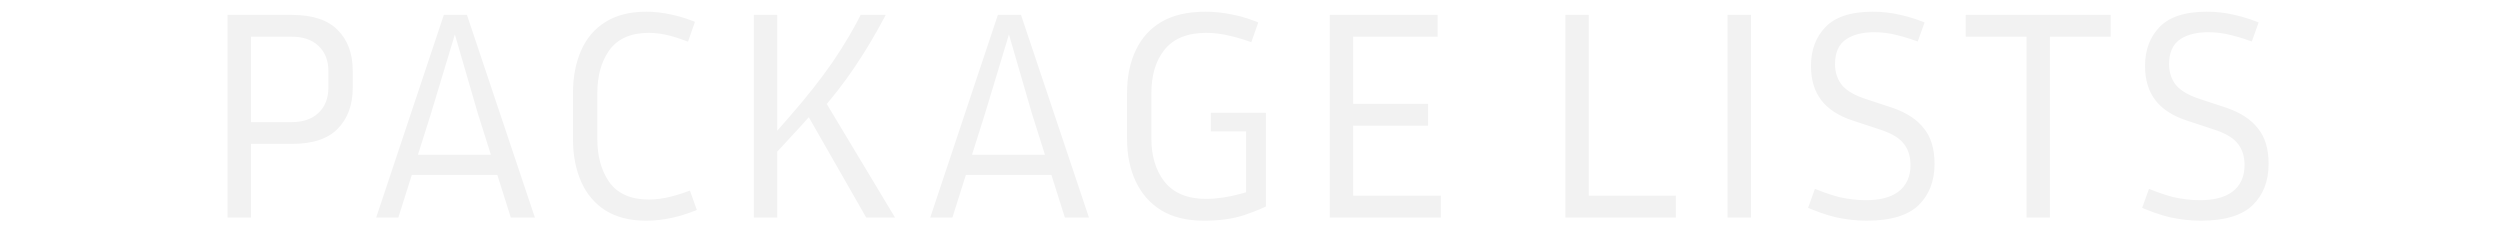 <svg width="500" height="46" viewBox="0 0 412 46" fill="none" xmlns="http://www.w3.org/2000/svg">
<mask id="path-1-outside-1_13_3" maskUnits="userSpaceOnUse" x="-2" y="-1" width="415" height="49" fill="black">
<rect fill="white" x="-2" y="-1" width="415" height="49"/>
<path d="M0.016 45V1.48H14.352C18.917 1.48 22.331 2.632 24.592 4.936C26.896 7.24 28.048 10.312 28.048 14.152V17.544C28.048 21.384 26.896 24.477 24.592 26.824C22.331 29.128 18.917 30.28 14.352 30.28H7.696V45H0.016ZM14.352 8.84H7.696V22.92H14.352C16.229 22.92 17.659 22.451 18.64 21.512C19.664 20.573 20.176 19.251 20.176 17.544V14.152C20.176 12.488 19.664 11.187 18.64 10.248C17.659 9.309 16.229 8.84 14.352 8.84ZM57.059 45L54.371 36.488H39.459L36.771 45H29.155L43.683 1.48H50.467L65.059 45H57.059ZM43.619 23.176L41.635 29.448H52.131L50.147 23.176L46.947 12.168L43.619 23.176ZM76.966 27.784C76.966 30.899 77.649 33.459 79.014 35.464C80.38 37.427 82.62 38.408 85.734 38.408C87.014 38.408 88.337 38.237 89.703 37.896C91.111 37.555 92.838 36.979 94.886 36.168L97.254 42.824C94.951 43.848 92.817 44.573 90.855 45C88.934 45.427 87.079 45.64 85.287 45.64C81.703 45.64 78.695 44.872 76.263 43.336C73.873 41.8 72.081 39.688 70.886 37C69.692 34.312 69.094 31.24 69.094 27.784V18.632C69.094 15.176 69.692 12.104 70.886 9.416C72.081 6.728 73.873 4.637 76.263 3.144C78.695 1.608 81.703 0.84 85.287 0.84C87.036 0.84 88.849 1.053 90.727 1.48C92.604 1.864 94.652 2.547 96.871 3.528L94.502 10.312C92.54 9.501 90.897 8.925 89.575 8.584C88.252 8.243 86.972 8.072 85.734 8.072C82.62 8.072 80.38 9.053 79.014 11.016C77.649 12.979 76.966 15.517 76.966 18.632V27.784ZM128.37 45L117.49 25.992C116.765 26.803 116.018 27.613 115.25 28.424C114.525 29.235 113.757 30.067 112.946 30.92V45H105.266V1.48H112.946V22.152C116.189 18.44 118.962 14.92 121.266 11.592C123.57 8.221 125.554 4.851 127.218 1.48H135.602C133.767 5.149 131.805 8.627 129.714 11.912C127.666 15.155 125.49 18.163 123.186 20.936L137.65 45H128.37ZM167.872 45L165.184 36.488H150.272L147.584 45H139.968L154.496 1.48H161.28L175.872 45H167.872ZM154.432 23.176L152.448 29.448H162.944L160.96 23.176L157.76 12.168L154.432 23.176ZM210.691 42.184C209.624 42.824 207.854 43.571 205.379 44.424C202.947 45.235 200.088 45.64 196.803 45.64C193.091 45.64 189.976 44.872 187.459 43.336C184.984 41.8 183.107 39.688 181.827 37C180.547 34.312 179.907 31.24 179.907 27.784V18.632C179.907 15.091 180.547 11.997 181.827 9.352C183.107 6.664 185.006 4.573 187.523 3.08C190.083 1.587 193.283 0.84 197.123 0.84C199 0.84 200.942 1.053 202.947 1.48C204.952 1.864 207.15 2.589 209.539 3.656L207.171 10.376C205.08 9.565 203.267 8.989 201.731 8.648C200.238 8.264 198.744 8.072 197.251 8.072C193.923 8.072 191.512 9.032 190.019 10.952C188.526 12.829 187.779 15.389 187.779 18.632V27.784C187.779 30.856 188.526 33.373 190.019 35.336C191.555 37.299 193.944 38.28 197.187 38.28C198.168 38.28 199.235 38.195 200.387 38.024C201.539 37.853 202.648 37.619 203.715 37.32V27.784H196.675V21.064H210.691V42.184ZM245.67 37.64V45H220.454V1.48H245.03V8.84H228.134V19.272H243.11V26.632H228.134V37.64H245.67ZM292.667 37.64V45H267.579V1.48H275.259V37.64H292.667ZM307.696 45H300.016V1.48H307.696V45ZM329.176 38.536C334.125 38.536 336.6 36.701 336.6 33.032C336.6 31.539 336.216 30.365 335.448 29.512C334.722 28.659 333.357 27.912 331.352 27.272L326.104 25.544C319.832 23.496 316.696 19.379 316.696 13.192C316.696 9.608 317.805 6.664 320.024 4.36C322.285 2.013 325.805 0.84 330.583 0.84C332.589 0.84 334.573 1.075 336.536 1.544C338.498 1.971 340.589 2.675 342.808 3.656L340.44 10.248C338.392 9.437 336.642 8.861 335.192 8.52C333.784 8.136 332.333 7.944 330.84 7.944C328.877 7.944 327.32 8.307 326.168 9.032C325.058 9.715 324.504 10.973 324.504 12.808C324.504 14.173 324.888 15.304 325.656 16.2C326.466 17.053 327.789 17.779 329.624 18.376L334.872 20.104C338.029 21.171 340.397 22.728 341.976 24.776C343.597 26.781 344.408 29.448 344.408 32.776C344.408 36.616 343.192 39.731 340.76 42.12C338.328 44.467 334.509 45.64 329.304 45.64C327.256 45.64 325.122 45.405 322.904 44.936C320.728 44.424 318.338 43.571 315.736 42.376L318.104 35.784C320.493 36.808 322.52 37.533 324.184 37.96C325.89 38.344 327.554 38.536 329.176 38.536ZM347.645 8.84V1.48H379.645V8.84H367.485V45H359.805V8.84H347.645ZM395.988 38.536C400.937 38.536 403.412 36.701 403.412 33.032C403.412 31.539 403.028 30.365 402.26 29.512C401.535 28.659 400.169 27.912 398.164 27.272L392.916 25.544C386.644 23.496 383.508 19.379 383.508 13.192C383.508 9.608 384.617 6.664 386.836 4.36C389.097 2.013 392.617 0.84 397.396 0.84C399.401 0.84 401.385 1.075 403.348 1.544C405.311 1.971 407.401 2.675 409.62 3.656L407.252 10.248C405.204 9.437 403.455 8.861 402.004 8.52C400.596 8.136 399.145 7.944 397.652 7.944C395.689 7.944 394.132 8.307 392.98 9.032C391.871 9.715 391.316 10.973 391.316 12.808C391.316 14.173 391.7 15.304 392.468 16.2C393.279 17.053 394.601 17.779 396.436 18.376L401.684 20.104C404.841 21.171 407.209 22.728 408.788 24.776C410.409 26.781 411.22 29.448 411.22 32.776C411.22 36.616 410.004 39.731 407.572 42.12C405.14 44.467 401.321 45.64 396.116 45.64C394.068 45.64 391.935 45.405 389.716 44.936C387.54 44.424 385.151 43.571 382.548 42.376L384.916 35.784C387.305 36.808 389.332 37.533 390.996 37.96C392.703 38.344 394.367 38.536 395.988 38.536Z"/>
</mask>
<g filter="url(#filter0_iii_13_3)">
<path d="M0.016 45V1.48H14.352C18.917 1.48 22.331 2.632 24.592 4.936C26.896 7.24 28.048 10.312 28.048 14.152V17.544C28.048 21.384 26.896 24.477 24.592 26.824C22.331 29.128 18.917 30.28 14.352 30.28H7.696V45H0.016ZM14.352 8.84H7.696V22.92H14.352C16.229 22.92 17.659 22.451 18.64 21.512C19.664 20.573 20.176 19.251 20.176 17.544V14.152C20.176 12.488 19.664 11.187 18.64 10.248C17.659 9.309 16.229 8.84 14.352 8.84ZM57.059 45L54.371 36.488H39.459L36.771 45H29.155L43.683 1.48H50.467L65.059 45H57.059ZM43.619 23.176L41.635 29.448H52.131L50.147 23.176L46.947 12.168L43.619 23.176ZM76.966 27.784C76.966 30.899 77.649 33.459 79.014 35.464C80.38 37.427 82.62 38.408 85.734 38.408C87.014 38.408 88.337 38.237 89.703 37.896C91.111 37.555 92.838 36.979 94.886 36.168L97.254 42.824C94.951 43.848 92.817 44.573 90.855 45C88.934 45.427 87.079 45.64 85.287 45.64C81.703 45.64 78.695 44.872 76.263 43.336C73.873 41.8 72.081 39.688 70.886 37C69.692 34.312 69.094 31.24 69.094 27.784V18.632C69.094 15.176 69.692 12.104 70.886 9.416C72.081 6.728 73.873 4.637 76.263 3.144C78.695 1.608 81.703 0.84 85.287 0.84C87.036 0.84 88.849 1.053 90.727 1.48C92.604 1.864 94.652 2.547 96.871 3.528L94.502 10.312C92.54 9.501 90.897 8.925 89.575 8.584C88.252 8.243 86.972 8.072 85.734 8.072C82.62 8.072 80.38 9.053 79.014 11.016C77.649 12.979 76.966 15.517 76.966 18.632V27.784ZM128.37 45L117.49 25.992C116.765 26.803 116.018 27.613 115.25 28.424C114.525 29.235 113.757 30.067 112.946 30.92V45H105.266V1.48H112.946V22.152C116.189 18.44 118.962 14.92 121.266 11.592C123.57 8.221 125.554 4.851 127.218 1.48H135.602C133.767 5.149 131.805 8.627 129.714 11.912C127.666 15.155 125.49 18.163 123.186 20.936L137.65 45H128.37ZM167.872 45L165.184 36.488H150.272L147.584 45H139.968L154.496 1.48H161.28L175.872 45H167.872ZM154.432 23.176L152.448 29.448H162.944L160.96 23.176L157.76 12.168L154.432 23.176ZM210.691 42.184C209.624 42.824 207.854 43.571 205.379 44.424C202.947 45.235 200.088 45.64 196.803 45.64C193.091 45.64 189.976 44.872 187.459 43.336C184.984 41.8 183.107 39.688 181.827 37C180.547 34.312 179.907 31.24 179.907 27.784V18.632C179.907 15.091 180.547 11.997 181.827 9.352C183.107 6.664 185.006 4.573 187.523 3.08C190.083 1.587 193.283 0.84 197.123 0.84C199 0.84 200.942 1.053 202.947 1.48C204.952 1.864 207.15 2.589 209.539 3.656L207.171 10.376C205.08 9.565 203.267 8.989 201.731 8.648C200.238 8.264 198.744 8.072 197.251 8.072C193.923 8.072 191.512 9.032 190.019 10.952C188.526 12.829 187.779 15.389 187.779 18.632V27.784C187.779 30.856 188.526 33.373 190.019 35.336C191.555 37.299 193.944 38.28 197.187 38.28C198.168 38.28 199.235 38.195 200.387 38.024C201.539 37.853 202.648 37.619 203.715 37.32V27.784H196.675V21.064H210.691V42.184ZM245.67 37.64V45H220.454V1.48H245.03V8.84H228.134V19.272H243.11V26.632H228.134V37.64H245.67ZM292.667 37.64V45H267.579V1.48H275.259V37.64H292.667ZM307.696 45H300.016V1.48H307.696V45ZM329.176 38.536C334.125 38.536 336.6 36.701 336.6 33.032C336.6 31.539 336.216 30.365 335.448 29.512C334.722 28.659 333.357 27.912 331.352 27.272L326.104 25.544C319.832 23.496 316.696 19.379 316.696 13.192C316.696 9.608 317.805 6.664 320.024 4.36C322.285 2.013 325.805 0.84 330.583 0.84C332.589 0.84 334.573 1.075 336.536 1.544C338.498 1.971 340.589 2.675 342.808 3.656L340.44 10.248C338.392 9.437 336.642 8.861 335.192 8.52C333.784 8.136 332.333 7.944 330.84 7.944C328.877 7.944 327.32 8.307 326.168 9.032C325.058 9.715 324.504 10.973 324.504 12.808C324.504 14.173 324.888 15.304 325.656 16.2C326.466 17.053 327.789 17.779 329.624 18.376L334.872 20.104C338.029 21.171 340.397 22.728 341.976 24.776C343.597 26.781 344.408 29.448 344.408 32.776C344.408 36.616 343.192 39.731 340.76 42.12C338.328 44.467 334.509 45.64 329.304 45.64C327.256 45.64 325.122 45.405 322.904 44.936C320.728 44.424 318.338 43.571 315.736 42.376L318.104 35.784C320.493 36.808 322.52 37.533 324.184 37.96C325.89 38.344 327.554 38.536 329.176 38.536ZM347.645 8.84V1.48H379.645V8.84H367.485V45H359.805V8.84H347.645ZM395.988 38.536C400.937 38.536 403.412 36.701 403.412 33.032C403.412 31.539 403.028 30.365 402.26 29.512C401.535 28.659 400.169 27.912 398.164 27.272L392.916 25.544C386.644 23.496 383.508 19.379 383.508 13.192C383.508 9.608 384.617 6.664 386.836 4.36C389.097 2.013 392.617 0.84 397.396 0.84C399.401 0.84 401.385 1.075 403.348 1.544C405.311 1.971 407.401 2.675 409.62 3.656L407.252 10.248C405.204 9.437 403.455 8.861 402.004 8.52C400.596 8.136 399.145 7.944 397.652 7.944C395.689 7.944 394.132 8.307 392.98 9.032C391.871 9.715 391.316 10.973 391.316 12.808C391.316 14.173 391.7 15.304 392.468 16.2C393.279 17.053 394.601 17.779 396.436 18.376L401.684 20.104C404.841 21.171 407.209 22.728 408.788 24.776C410.409 26.781 411.22 29.448 411.22 32.776C411.22 36.616 410.004 39.731 407.572 42.12C405.14 44.467 401.321 45.64 396.116 45.64C394.068 45.64 391.935 45.405 389.716 44.936C387.54 44.424 385.151 43.571 382.548 42.376L384.916 35.784C387.305 36.808 389.332 37.533 390.996 37.96C392.703 38.344 394.367 38.536 395.988 38.536Z" fill="#F2F2F2"/>
</g>
<path d="M0.016 45H-1.484V46.5H0.016V45ZM0.016 1.48V-0.02H-1.484V1.48H0.016ZM24.592 4.936L23.521 5.987L23.531 5.997L24.592 4.936ZM24.592 26.824L23.522 25.773L23.521 25.773L24.592 26.824ZM7.696 30.28V28.78H6.196V30.28H7.696ZM7.696 45V46.5H9.196V45H7.696ZM7.696 8.84V7.34H6.196V8.84H7.696ZM7.696 22.92H6.196V24.42H7.696V22.92ZM18.64 21.512L17.626 20.406L17.615 20.417L17.603 20.428L18.64 21.512ZM18.64 10.248L17.603 11.332L17.615 11.343L17.626 11.354L18.64 10.248ZM1.516 45V1.48H-1.484V45H1.516ZM0.016 2.98H14.352V-0.02H0.016V2.98ZM14.352 2.98C18.684 2.98 21.642 4.072 23.521 5.987L25.663 3.885C23.019 1.192 19.151 -0.02 14.352 -0.02V2.98ZM23.531 5.997C25.504 7.97 26.548 10.633 26.548 14.152H29.548C29.548 9.991 28.288 6.51 25.653 3.875L23.531 5.997ZM26.548 14.152V17.544H29.548V14.152H26.548ZM26.548 17.544C26.548 21.062 25.504 23.754 23.522 25.773L25.662 27.875C28.288 25.201 29.548 21.706 29.548 17.544H26.548ZM23.521 25.773C21.642 27.688 18.684 28.78 14.352 28.78V31.78C19.151 31.78 23.019 30.568 25.663 27.875L23.521 25.773ZM14.352 28.78H7.696V31.78H14.352V28.78ZM6.196 30.28V45H9.196V30.28H6.196ZM7.696 43.5H0.016V46.5H7.696V43.5ZM14.352 7.34H7.696V10.34H14.352V7.34ZM6.196 8.84V22.92H9.196V8.84H6.196ZM7.696 24.42H14.352V21.42H7.696V24.42ZM14.352 24.42C16.466 24.42 18.324 23.89 19.677 22.596L17.603 20.428C16.993 21.012 15.993 21.42 14.352 21.42V24.42ZM19.654 22.618C21.056 21.332 21.676 19.568 21.676 17.544H18.676C18.676 18.934 18.272 19.815 17.626 20.406L19.654 22.618ZM21.676 17.544V14.152H18.676V17.544H21.676ZM21.676 14.152C21.676 12.158 21.048 10.421 19.654 9.142L17.626 11.354C18.28 11.953 18.676 12.818 18.676 14.152H21.676ZM19.677 9.164C18.324 7.87 16.466 7.34 14.352 7.34V10.34C15.993 10.34 16.993 10.748 17.603 11.332L19.677 9.164ZM57.059 45L55.629 45.452L55.96 46.5H57.059V45ZM54.371 36.488L55.801 36.036L55.47 34.988H54.371V36.488ZM39.459 36.488V34.988H38.36L38.029 36.036L39.459 36.488ZM36.771 45V46.5H37.87L38.201 45.452L36.771 45ZM29.155 45L27.732 44.525L27.073 46.5H29.155V45ZM43.683 1.48V-0.02H42.602L42.26 1.005L43.683 1.48ZM50.467 1.48L51.889 1.003L51.546 -0.02H50.467V1.48ZM65.059 45V46.5H67.144L66.481 44.523L65.059 45ZM43.619 23.176L45.049 23.628L45.052 23.619L45.055 23.61L43.619 23.176ZM41.635 29.448L40.205 28.996L39.587 30.948H41.635V29.448ZM52.131 29.448V30.948H54.179L53.561 28.996L52.131 29.448ZM50.147 23.176L48.707 23.595L48.712 23.612L48.717 23.628L50.147 23.176ZM46.947 12.168L48.387 11.749L46.975 6.891L45.511 11.734L46.947 12.168ZM58.489 44.548L55.801 36.036L52.941 36.94L55.629 45.452L58.489 44.548ZM54.371 34.988H39.459V37.988H54.371V34.988ZM38.029 36.036L35.341 44.548L38.201 45.452L40.889 36.94L38.029 36.036ZM36.771 43.5H29.155V46.5H36.771V43.5ZM30.578 45.475L45.106 1.955L42.26 1.005L27.732 44.525L30.578 45.475ZM43.683 2.98H50.467V-0.02H43.683V2.98ZM49.045 1.957L63.637 45.477L66.481 44.523L51.889 1.003L49.045 1.957ZM65.059 43.5H57.059V46.5H65.059V43.5ZM42.189 22.724L40.205 28.996L43.065 29.9L45.049 23.628L42.189 22.724ZM41.635 30.948H52.131V27.948H41.635V30.948ZM53.561 28.996L51.577 22.724L48.717 23.628L50.701 29.9L53.561 28.996ZM51.587 22.757L48.387 11.749L45.507 12.587L48.707 23.595L51.587 22.757ZM45.511 11.734L42.183 22.742L45.055 23.61L48.383 12.602L45.511 11.734ZM79.014 35.464L77.775 36.308L77.779 36.314L77.783 36.321L79.014 35.464ZM89.703 37.896L89.349 36.438L89.339 36.441L89.703 37.896ZM94.886 36.168L96.3 35.665L95.779 34.202L94.334 34.773L94.886 36.168ZM97.254 42.824L97.864 44.195L99.133 43.63L98.668 42.321L97.254 42.824ZM90.855 45L90.536 43.534L90.529 43.536L90.855 45ZM76.263 43.336L75.451 44.598L75.462 44.604L76.263 43.336ZM70.886 37L72.257 36.391L72.257 36.391L70.886 37ZM70.886 9.416L69.516 8.807L69.516 8.807L70.886 9.416ZM76.263 3.144L77.058 4.416L77.064 4.412L76.263 3.144ZM90.727 1.48L90.394 2.943L90.41 2.946L90.426 2.95L90.727 1.48ZM96.871 3.528L98.287 4.022L98.743 2.716L97.477 2.156L96.871 3.528ZM94.502 10.312L93.93 11.698L95.396 12.304L95.919 10.806L94.502 10.312ZM89.575 8.584L89.2 10.036L89.2 10.036L89.575 8.584ZM79.014 11.016L80.246 11.873L80.246 11.873L79.014 11.016ZM75.466 27.784C75.466 31.115 76.198 33.992 77.775 36.308L80.254 34.62C79.101 32.925 78.466 30.683 78.466 27.784H75.466ZM77.783 36.321C79.511 38.805 82.294 39.908 85.734 39.908V36.908C82.946 36.908 81.248 36.048 80.246 34.607L77.783 36.321ZM85.734 39.908C87.149 39.908 88.594 39.719 90.066 39.351L89.339 36.441C88.081 36.755 86.88 36.908 85.734 36.908V39.908ZM90.056 39.354C91.557 38.99 93.356 38.387 95.439 37.563L94.334 34.773C92.322 35.57 90.664 36.119 89.349 36.438L90.056 39.354ZM93.473 36.671L95.841 43.327L98.668 42.321L96.3 35.665L93.473 36.671ZM96.645 41.453C94.412 42.446 92.377 43.134 90.536 43.534L91.173 46.466C93.257 46.013 95.489 45.25 97.864 44.195L96.645 41.453ZM90.529 43.536C88.706 43.941 86.959 44.14 85.287 44.14V47.14C87.198 47.14 89.163 46.912 91.18 46.464L90.529 43.536ZM85.287 44.14C81.916 44.14 79.203 43.419 77.064 42.068L75.462 44.604C78.186 46.325 81.489 47.14 85.287 47.14V44.14ZM77.074 42.074C74.94 40.702 73.338 38.821 72.257 36.391L69.516 37.609C70.825 40.555 72.807 42.898 75.451 44.598L77.074 42.074ZM72.257 36.391C71.161 33.925 70.594 31.066 70.594 27.784H67.594C67.594 31.414 68.222 34.699 69.516 37.609L72.257 36.391ZM70.594 27.784V18.632H67.594V27.784H70.594ZM70.594 18.632C70.594 15.35 71.161 12.491 72.257 10.025L69.516 8.807C68.222 11.717 67.594 15.002 67.594 18.632H70.594ZM72.257 10.025C73.336 7.598 74.933 5.744 77.058 4.416L75.468 1.872C72.813 3.531 70.826 5.858 69.516 8.807L72.257 10.025ZM77.064 4.412C79.203 3.061 81.916 2.34 85.287 2.34V-0.66C81.489 -0.66 78.186 0.155 75.462 1.876L77.064 4.412ZM85.287 2.34C86.913 2.34 88.615 2.538 90.394 2.943L91.059 0.017C89.083 -0.432 87.158 -0.66 85.287 -0.66V2.34ZM90.426 2.95C92.174 3.307 94.119 3.951 96.264 4.9L97.477 2.156C95.185 1.142 93.033 0.421 91.027 0.01L90.426 2.95ZM95.454 3.034L93.086 9.818L95.919 10.806L98.287 4.022L95.454 3.034ZM95.075 8.926C93.079 8.101 91.366 7.497 89.949 7.132L89.2 10.036C90.429 10.354 92.001 10.902 93.93 11.698L95.075 8.926ZM89.949 7.132C88.517 6.762 87.111 6.572 85.734 6.572V9.572C86.833 9.572 87.987 9.723 89.2 10.036L89.949 7.132ZM85.734 6.572C82.294 6.572 79.511 7.675 77.783 10.159L80.246 11.873C81.248 10.432 82.946 9.572 85.734 9.572V6.572ZM77.783 10.159C76.197 12.44 75.466 15.303 75.466 18.632H78.466C78.466 15.732 79.102 13.518 80.246 11.873L77.783 10.159ZM75.466 18.632V27.784H78.466V18.632H75.466ZM128.37 45L127.068 45.745L127.5 46.5H128.37V45ZM117.49 25.992L118.792 25.247L117.759 23.442L116.372 24.992L117.49 25.992ZM115.25 28.424L114.161 27.392L114.146 27.408L114.132 27.424L115.25 28.424ZM112.946 30.92L111.859 29.887L111.446 30.321V30.92H112.946ZM112.946 45V46.5H114.446V45H112.946ZM105.266 45H103.766V46.5H105.266V45ZM105.266 1.48V-0.02H103.766V1.48H105.266ZM112.946 1.48H114.446V-0.02H112.946V1.48ZM112.946 22.152H111.446V26.149L114.076 23.139L112.946 22.152ZM121.266 11.592L122.499 12.446L122.504 12.438L121.266 11.592ZM127.218 1.48V-0.02H126.286L125.873 0.816L127.218 1.48ZM135.602 1.48L136.944 2.151L138.029 -0.02H135.602V1.48ZM129.714 11.912L128.449 11.107L128.446 11.111L129.714 11.912ZM123.186 20.936L122.032 19.977L121.352 20.796L121.9 21.709L123.186 20.936ZM137.65 45V46.5H140.302L138.936 44.227L137.65 45ZM129.672 44.255L118.792 25.247L116.188 26.737L127.068 45.745L129.672 44.255ZM116.372 24.992C115.657 25.792 114.92 26.592 114.161 27.392L116.339 29.456C117.116 28.635 117.873 27.814 118.608 26.992L116.372 24.992ZM114.132 27.424C113.418 28.223 112.66 29.044 111.859 29.887L114.034 31.953C114.854 31.09 115.632 30.247 116.368 29.424L114.132 27.424ZM111.446 30.92V45H114.446V30.92H111.446ZM112.946 43.5H105.266V46.5H112.946V43.5ZM106.766 45V1.48H103.766V45H106.766ZM105.266 2.98H112.946V-0.02H105.266V2.98ZM111.446 1.48V22.152H114.446V1.48H111.446ZM114.076 23.139C117.348 19.393 120.157 15.829 122.499 12.446L120.033 10.738C117.767 14.011 115.03 17.487 111.816 21.165L114.076 23.139ZM122.504 12.438C124.845 9.014 126.865 5.583 128.563 2.144L125.873 0.816C124.243 4.118 122.295 7.428 120.028 10.745L122.504 12.438ZM127.218 2.98H135.602V-0.02H127.218V2.98ZM134.26 0.809C132.448 4.435 130.51 7.867 128.449 11.107L130.979 12.717C133.099 9.386 135.087 5.864 136.944 2.151L134.26 0.809ZM128.446 11.111C126.43 14.302 124.292 17.257 122.032 19.977L124.34 21.895C126.688 19.068 128.902 16.007 130.982 12.713L128.446 11.111ZM121.9 21.709L136.364 45.773L138.936 44.227L124.472 20.163L121.9 21.709ZM137.65 43.5H128.37V46.5H137.65V43.5ZM167.872 45L166.441 45.452L166.772 46.5H167.872V45ZM165.184 36.488L166.614 36.036L166.283 34.988H165.184V36.488ZM150.272 36.488V34.988H149.172L148.841 36.036L150.272 36.488ZM147.584 45V46.5H148.683L149.014 45.452L147.584 45ZM139.968 45L138.545 44.525L137.885 46.5H139.968V45ZM154.496 1.48V-0.02H153.415L153.073 1.005L154.496 1.48ZM161.28 1.48L162.702 1.003L162.359 -0.02H161.28V1.48ZM175.872 45V46.5H177.957L177.294 44.523L175.872 45ZM154.432 23.176L155.862 23.628L155.865 23.619L155.867 23.61L154.432 23.176ZM152.448 29.448L151.017 28.996L150.4 30.948H152.448V29.448ZM162.944 29.448V30.948H164.991L164.374 28.996L162.944 29.448ZM160.96 23.176L159.519 23.595L159.524 23.612L159.529 23.628L160.96 23.176ZM157.76 12.168L159.2 11.749L157.788 6.891L156.324 11.734L157.76 12.168ZM169.302 44.548L166.614 36.036L163.753 36.94L166.441 45.452L169.302 44.548ZM165.184 34.988H150.272V37.988H165.184V34.988ZM148.841 36.036L146.153 44.548L149.014 45.452L151.702 36.94L148.841 36.036ZM147.584 43.5H139.968V46.5H147.584V43.5ZM141.39 45.475L155.918 1.955L153.073 1.005L138.545 44.525L141.39 45.475ZM154.496 2.98H161.28V-0.02H154.496V2.98ZM159.857 1.957L174.449 45.477L177.294 44.523L162.702 1.003L159.857 1.957ZM175.872 43.5H167.872V46.5H175.872V43.5ZM153.001 22.724L151.017 28.996L153.878 29.9L155.862 23.628L153.001 22.724ZM152.448 30.948H162.944V27.948H152.448V30.948ZM164.374 28.996L162.39 22.724L159.529 23.628L161.513 29.9L164.374 28.996ZM162.4 22.757L159.2 11.749L156.319 12.587L159.519 23.595L162.4 22.757ZM156.324 11.734L152.996 22.742L155.867 23.61L159.195 12.602L156.324 11.734ZM210.691 42.184L211.463 43.47L212.191 43.033V42.184H210.691ZM205.379 44.424L205.853 45.847L205.861 45.845L205.868 45.842L205.379 44.424ZM187.459 43.336L186.668 44.611L186.678 44.617L187.459 43.336ZM181.827 37L180.473 37.645L180.473 37.645L181.827 37ZM181.827 9.352L183.177 10.005L183.181 9.997L181.827 9.352ZM187.523 3.08L186.767 1.784L186.758 1.79L187.523 3.08ZM202.947 1.48L202.635 2.947L202.65 2.95L202.665 2.953L202.947 1.48ZM209.539 3.656L210.954 4.155L211.413 2.85L210.15 2.286L209.539 3.656ZM207.171 10.376L206.629 11.774L208.071 12.334L208.586 10.874L207.171 10.376ZM201.731 8.648L201.357 10.101L201.381 10.107L201.406 10.112L201.731 8.648ZM190.019 10.952L191.193 11.886L191.198 11.879L191.203 11.873L190.019 10.952ZM190.019 35.336L188.825 36.244L188.831 36.252L188.838 36.261L190.019 35.336ZM203.715 37.32L204.119 38.764L205.215 38.458V37.32H203.715ZM203.715 27.784H205.215V26.284H203.715V27.784ZM196.675 27.784H195.175V29.284H196.675V27.784ZM196.675 21.064V19.564H195.175V21.064H196.675ZM210.691 21.064H212.191V19.564H210.691V21.064ZM209.919 40.898C208.995 41.453 207.349 42.158 204.89 43.006L205.868 45.842C208.358 44.983 210.254 44.196 211.463 43.47L209.919 40.898ZM204.905 43.001C202.662 43.749 199.97 44.14 196.803 44.14V47.14C200.206 47.14 203.232 46.721 205.853 45.847L204.905 43.001ZM196.803 44.14C193.296 44.14 190.469 43.415 188.24 42.056L186.678 44.617C189.484 46.329 192.886 47.14 196.803 47.14V44.14ZM188.25 42.062C186.025 40.681 184.341 38.79 183.181 36.355L180.473 37.645C181.873 40.586 183.943 42.919 186.668 44.611L188.25 42.062ZM183.181 36.355C182.011 33.898 181.407 31.053 181.407 27.784H178.407C178.407 31.427 179.083 34.725 180.473 37.645L183.181 36.355ZM181.407 27.784V18.632H178.407V27.784H181.407ZM181.407 18.632C181.407 15.271 182.014 12.409 183.177 10.005L180.477 8.699C179.08 11.585 178.407 14.91 178.407 18.632H181.407ZM183.181 9.997C184.336 7.573 186.032 5.709 188.288 4.37L186.758 1.79C183.98 3.438 181.878 5.755 180.473 8.707L183.181 9.997ZM188.279 4.376C190.551 3.05 193.472 2.34 197.123 2.34V-0.66C193.094 -0.66 189.615 0.123 186.767 1.784L188.279 4.376ZM197.123 2.34C198.886 2.34 200.723 2.54 202.635 2.947L203.259 0.013C201.161 -0.434 199.114 -0.66 197.123 -0.66V2.34ZM202.665 2.953C204.53 3.31 206.616 3.994 208.928 5.026L210.15 2.286C207.684 1.185 205.374 0.418 203.229 0.007L202.665 2.953ZM208.124 3.157L205.756 9.877L208.586 10.874L210.954 4.155L208.124 3.157ZM207.713 8.977C205.579 8.15 203.69 7.547 202.056 7.184L201.406 10.112C202.844 10.432 204.582 10.981 206.629 11.774L207.713 8.977ZM202.105 7.195C200.493 6.781 198.874 6.572 197.251 6.572V9.572C198.614 9.572 199.982 9.747 201.357 10.101L202.105 7.195ZM197.251 6.572C193.642 6.572 190.708 7.623 188.835 10.031L191.203 11.873C192.317 10.441 194.204 9.572 197.251 9.572V6.572ZM188.845 10.018C187.077 12.241 186.279 15.169 186.279 18.632H189.279C189.279 15.61 189.974 13.418 191.193 11.886L188.845 10.018ZM186.279 18.632V27.784H189.279V18.632H186.279ZM186.279 27.784C186.279 31.102 187.089 33.962 188.825 36.244L191.213 34.428C189.963 32.785 189.279 30.61 189.279 27.784H186.279ZM188.838 36.261C190.74 38.691 193.634 39.78 197.187 39.78V36.78C194.255 36.78 192.37 35.907 191.2 34.411L188.838 36.261ZM197.187 39.78C198.254 39.78 199.395 39.687 200.607 39.508L200.167 36.54C199.075 36.702 198.083 36.78 197.187 36.78V39.78ZM200.607 39.508C201.818 39.328 202.989 39.081 204.119 38.764L203.311 35.876C202.308 36.156 201.26 36.378 200.167 36.54L200.607 39.508ZM205.215 37.32V27.784H202.215V37.32H205.215ZM203.715 26.284H196.675V29.284H203.715V26.284ZM198.175 27.784V21.064H195.175V27.784H198.175ZM196.675 22.564H210.691V19.564H196.675V22.564ZM209.191 21.064V42.184H212.191V21.064H209.191ZM245.67 37.64H247.17V36.14H245.67V37.64ZM245.67 45V46.5H247.17V45H245.67ZM220.454 45H218.954V46.5H220.454V45ZM220.454 1.48V-0.02H218.954V1.48H220.454ZM245.03 1.48H246.53V-0.02H245.03V1.48ZM245.03 8.84V10.34H246.53V8.84H245.03ZM228.134 8.84V7.34H226.634V8.84H228.134ZM228.134 19.272H226.634V20.772H228.134V19.272ZM243.11 19.272H244.61V17.772H243.11V19.272ZM243.11 26.632V28.132H244.61V26.632H243.11ZM228.134 26.632V25.132H226.634V26.632H228.134ZM228.134 37.64H226.634V39.14H228.134V37.64ZM244.17 37.64V45H247.17V37.64H244.17ZM245.67 43.5H220.454V46.5H245.67V43.5ZM221.954 45V1.48H218.954V45H221.954ZM220.454 2.98H245.03V-0.02H220.454V2.98ZM243.53 1.48V8.84H246.53V1.48H243.53ZM245.03 7.34H228.134V10.34H245.03V7.34ZM226.634 8.84V19.272H229.634V8.84H226.634ZM228.134 20.772H243.11V17.772H228.134V20.772ZM241.61 19.272V26.632H244.61V19.272H241.61ZM243.11 25.132H228.134V28.132H243.11V25.132ZM226.634 26.632V37.64H229.634V26.632H226.634ZM228.134 39.14H245.67V36.14H228.134V39.14ZM292.667 37.64H294.167V36.14H292.667V37.64ZM292.667 45V46.5H294.167V45H292.667ZM267.579 45H266.079V46.5H267.579V45ZM267.579 1.48V-0.02H266.079V1.48H267.579ZM275.259 1.48H276.759V-0.02H275.259V1.48ZM275.259 37.64H273.759V39.14H275.259V37.64ZM291.167 37.64V45H294.167V37.64H291.167ZM292.667 43.5H267.579V46.5H292.667V43.5ZM269.079 45V1.48H266.079V45H269.079ZM267.579 2.98H275.259V-0.02H267.579V2.98ZM273.759 1.48V37.64H276.759V1.48H273.759ZM275.259 39.14H292.667V36.14H275.259V39.14ZM307.696 45V46.5H309.196V45H307.696ZM300.016 45H298.516V46.5H300.016V45ZM300.016 1.48V-0.02H298.516V1.48H300.016ZM307.696 1.48H309.196V-0.02H307.696V1.48ZM307.696 43.5H300.016V46.5H307.696V43.5ZM301.516 45V1.48H298.516V45H301.516ZM300.016 2.98H307.696V-0.02H300.016V2.98ZM306.196 1.48V45H309.196V1.48H306.196ZM335.448 29.512L334.305 30.483L334.318 30.5L334.333 30.515L335.448 29.512ZM331.352 27.272L330.882 28.697L330.895 28.701L331.352 27.272ZM326.104 25.544L326.573 24.119L326.569 24.118L326.104 25.544ZM320.024 4.36L318.943 3.319L318.943 3.32L320.024 4.36ZM336.536 1.544L336.187 3.003L336.202 3.006L336.217 3.01L336.536 1.544ZM342.808 3.656L344.219 4.163L344.691 2.849L343.414 2.284L342.808 3.656ZM340.44 10.248L339.887 11.643L341.328 12.213L341.851 10.755L340.44 10.248ZM335.192 8.52L334.797 9.967L334.822 9.974L334.848 9.98L335.192 8.52ZM326.168 9.032L326.954 10.309L326.96 10.305L326.967 10.301L326.168 9.032ZM325.656 16.2L324.517 17.176L324.542 17.205L324.568 17.233L325.656 16.2ZM329.624 18.376L330.093 16.951L330.088 16.95L329.624 18.376ZM334.872 20.104L335.352 18.683L335.341 18.679L334.872 20.104ZM341.976 24.776L340.787 25.692L340.798 25.706L340.809 25.719L341.976 24.776ZM340.76 42.12L341.801 43.2L341.811 43.19L340.76 42.12ZM322.904 44.936L322.56 46.396L322.576 46.4L322.593 46.404L322.904 44.936ZM315.736 42.376L314.324 41.869L313.858 43.165L315.11 43.739L315.736 42.376ZM318.104 35.784L318.694 34.405L317.23 33.778L316.692 35.277L318.104 35.784ZM324.184 37.96L323.811 39.413L323.833 39.419L323.854 39.423L324.184 37.96ZM329.176 40.036C331.792 40.036 334.026 39.559 335.637 38.365C337.331 37.109 338.1 35.239 338.1 33.032H335.1C335.1 34.494 334.63 35.377 333.85 35.955C332.986 36.596 331.509 37.036 329.176 37.036V40.036ZM338.1 33.032C338.1 31.282 337.645 29.712 336.562 28.509L334.333 30.515C334.786 31.019 335.1 31.795 335.1 33.032H338.1ZM336.59 28.541C335.584 27.357 333.881 26.505 331.808 25.843L330.895 28.701C332.832 29.319 333.86 29.961 334.305 30.483L336.59 28.541ZM331.821 25.847L326.573 24.119L325.634 26.969L330.882 28.697L331.821 25.847ZM326.569 24.118C323.643 23.163 321.579 21.769 320.241 20.011C318.908 18.262 318.196 16.023 318.196 13.192H315.196C315.196 16.547 316.051 19.461 317.854 21.829C319.652 24.189 322.292 25.877 325.638 26.97L326.569 24.118ZM318.196 13.192C318.196 9.945 319.188 7.39 321.104 5.4L318.943 3.32C316.422 5.938 315.196 9.271 315.196 13.192H318.196ZM321.104 5.401C322.973 3.461 326.022 2.34 330.583 2.34V-0.66C325.588 -0.66 321.597 0.566 318.943 3.319L321.104 5.401ZM330.583 2.34C332.471 2.34 334.338 2.561 336.187 3.003L336.884 0.085C334.808 -0.411 332.707 -0.66 330.583 -0.66V2.34ZM336.217 3.01C338.063 3.411 340.056 4.079 342.201 5.028L343.414 2.284C341.121 1.27 338.934 0.53 336.854 0.078L336.217 3.01ZM341.396 3.149L339.028 9.741L341.851 10.755L344.219 4.163L341.396 3.149ZM340.992 8.853C338.905 8.027 337.082 7.424 335.535 7.06L334.848 9.98C336.203 10.299 337.878 10.848 339.887 11.643L340.992 8.853ZM335.586 7.073C334.047 6.653 332.463 6.444 330.84 6.444V9.444C332.203 9.444 333.52 9.619 334.797 9.967L335.586 7.073ZM330.84 6.444C328.712 6.444 326.843 6.834 325.368 7.763L326.967 10.301C327.796 9.779 329.041 9.444 330.84 9.444V6.444ZM325.381 7.755C323.66 8.814 323.004 10.687 323.004 12.808H326.004C326.004 11.26 326.456 10.615 326.954 10.309L325.381 7.755ZM323.004 12.808C323.004 14.472 323.48 15.966 324.517 17.176L326.794 15.224C326.295 14.642 326.004 13.875 326.004 12.808H323.004ZM324.568 17.233C325.627 18.348 327.222 19.172 329.159 19.802L330.088 16.95C328.356 16.386 327.305 15.759 326.743 15.167L324.568 17.233ZM329.154 19.801L334.402 21.529L335.341 18.679L330.093 16.951L329.154 19.801ZM334.391 21.525C337.348 22.524 339.435 23.938 340.787 25.692L343.164 23.86C341.358 21.518 338.709 19.817 335.352 18.683L334.391 21.525ZM340.809 25.719C342.159 27.388 342.908 29.69 342.908 32.776H345.908C345.908 29.206 345.035 26.174 343.142 23.833L340.809 25.719ZM342.908 32.776C342.908 36.269 341.816 38.979 339.708 41.05L341.811 43.19C344.567 40.482 345.908 36.963 345.908 32.776H342.908ZM339.718 41.041C337.684 43.003 334.324 44.14 329.304 44.14V47.14C334.693 47.14 338.971 45.93 341.801 43.199L339.718 41.041ZM329.304 44.14C327.37 44.14 325.341 43.919 323.214 43.468L322.593 46.404C324.903 46.892 327.141 47.14 329.304 47.14V44.14ZM323.247 43.476C321.191 42.992 318.897 42.177 316.361 41.013L315.11 43.739C317.779 44.965 320.264 45.856 322.56 46.396L323.247 43.476ZM317.147 42.883L319.515 36.291L316.692 35.277L314.324 41.869L317.147 42.883ZM317.513 37.163C319.941 38.203 322.045 38.96 323.811 39.413L324.556 36.507C322.994 36.106 321.045 35.413 318.694 34.405L317.513 37.163ZM323.854 39.423C325.661 39.83 327.435 40.036 329.176 40.036V37.036C327.673 37.036 326.12 36.858 324.513 36.497L323.854 39.423ZM347.645 8.84H346.145V10.34H347.645V8.84ZM347.645 1.48V-0.02H346.145V1.48H347.645ZM379.645 1.48H381.145V-0.02H379.645V1.48ZM379.645 8.84V10.34H381.145V8.84H379.645ZM367.485 8.84V7.34H365.985V8.84H367.485ZM367.485 45V46.5H368.985V45H367.485ZM359.805 45H358.305V46.5H359.805V45ZM359.805 8.84H361.305V7.34H359.805V8.84ZM349.145 8.84V1.48H346.145V8.84H349.145ZM347.645 2.98H379.645V-0.02H347.645V2.98ZM378.145 1.48V8.84H381.145V1.48H378.145ZM379.645 7.34H367.485V10.34H379.645V7.34ZM365.985 8.84V45H368.985V8.84H365.985ZM367.485 43.5H359.805V46.5H367.485V43.5ZM361.305 45V8.84H358.305V45H361.305ZM359.805 7.34H347.645V10.34H359.805V7.34ZM402.26 29.512L401.117 30.483L401.131 30.5L401.145 30.515L402.26 29.512ZM398.164 27.272L397.695 28.697L397.708 28.701L398.164 27.272ZM392.916 25.544L393.385 24.119L393.382 24.118L392.916 25.544ZM386.836 4.36L385.756 3.319L385.756 3.32L386.836 4.36ZM403.348 1.544L402.999 3.003L403.014 3.006L403.029 3.01L403.348 1.544ZM409.62 3.656L411.032 4.163L411.504 2.849L410.227 2.284L409.62 3.656ZM407.252 10.248L406.7 11.643L408.14 12.213L408.664 10.755L407.252 10.248ZM402.004 8.52L401.609 9.967L401.635 9.974L401.66 9.98L402.004 8.52ZM392.98 9.032L393.766 10.309L393.773 10.305L393.779 10.301L392.98 9.032ZM392.468 16.2L391.329 17.176L391.354 17.205L391.381 17.233L392.468 16.2ZM396.436 18.376L396.905 16.951L396.9 16.95L396.436 18.376ZM401.684 20.104L402.164 18.683L402.153 18.679L401.684 20.104ZM408.788 24.776L407.6 25.692L407.611 25.706L407.622 25.719L408.788 24.776ZM407.572 42.12L408.614 43.2L408.623 43.19L407.572 42.12ZM389.716 44.936L389.372 46.396L389.389 46.4L389.406 46.404L389.716 44.936ZM382.548 42.376L381.136 41.869L380.671 43.165L381.922 43.739L382.548 42.376ZM384.916 35.784L385.507 34.405L384.043 33.778L383.504 35.277L384.916 35.784ZM390.996 37.96L390.623 39.413L390.645 39.419L390.667 39.423L390.996 37.96ZM395.988 40.036C398.604 40.036 400.839 39.559 402.449 38.365C404.144 37.109 404.912 35.239 404.912 33.032H401.912C401.912 34.494 401.443 35.377 400.663 35.955C399.798 36.596 398.321 37.036 395.988 37.036V40.036ZM404.912 33.032C404.912 31.282 404.458 29.712 403.375 28.509L401.145 30.515C401.598 31.019 401.912 31.795 401.912 33.032H404.912ZM403.403 28.541C402.396 27.357 400.694 26.505 398.62 25.843L397.708 28.701C399.645 29.319 400.673 29.961 401.117 30.483L403.403 28.541ZM398.633 25.847L393.385 24.119L392.447 26.969L397.695 28.697L398.633 25.847ZM393.382 24.118C390.456 23.163 388.392 21.769 387.053 20.011C385.721 18.262 385.008 16.023 385.008 13.192H382.008C382.008 16.547 382.863 19.461 384.667 21.829C386.464 24.189 389.104 25.877 392.45 26.97L393.382 24.118ZM385.008 13.192C385.008 9.945 386 7.39 387.916 5.4L385.756 3.32C383.234 5.938 382.008 9.271 382.008 13.192H385.008ZM387.916 5.401C389.785 3.461 392.834 2.34 397.396 2.34V-0.66C392.4 -0.66 388.409 0.566 385.756 3.319L387.916 5.401ZM397.396 2.34C399.283 2.34 401.15 2.561 402.999 3.003L403.697 0.085C401.621 -0.411 399.52 -0.66 397.396 -0.66V2.34ZM403.029 3.01C404.875 3.411 406.869 4.079 409.013 5.028L410.227 2.284C407.934 1.27 405.746 0.53 403.667 0.078L403.029 3.01ZM408.208 3.149L405.84 9.741L408.664 10.755L411.032 4.163L408.208 3.149ZM407.804 8.853C405.717 8.027 403.894 7.424 402.348 7.06L401.66 9.98C403.015 10.299 404.691 10.848 406.7 11.643L407.804 8.853ZM402.399 7.073C400.859 6.653 399.276 6.444 397.652 6.444V9.444C399.015 9.444 400.333 9.619 401.609 9.967L402.399 7.073ZM397.652 6.444C395.525 6.444 393.656 6.834 392.181 7.763L393.779 10.301C394.608 9.779 395.854 9.444 397.652 9.444V6.444ZM392.194 7.755C390.472 8.814 389.816 10.687 389.816 12.808H392.816C392.816 11.26 393.269 10.615 393.766 10.309L392.194 7.755ZM389.816 12.808C389.816 14.472 390.292 15.966 391.329 17.176L393.607 15.224C393.108 14.642 392.816 13.875 392.816 12.808H389.816ZM391.381 17.233C392.439 18.348 394.034 19.172 395.972 19.802L396.9 16.95C395.168 16.386 394.118 15.759 393.555 15.167L391.381 17.233ZM395.967 19.801L401.215 21.529L402.153 18.679L396.905 16.951L395.967 19.801ZM401.204 21.525C404.161 22.524 406.248 23.938 407.6 25.692L409.976 23.86C408.171 21.518 405.522 19.817 402.164 18.683L401.204 21.525ZM407.622 25.719C408.971 27.388 409.72 29.69 409.72 32.776H412.72C412.72 29.206 411.848 26.174 409.954 23.833L407.622 25.719ZM409.72 32.776C409.72 36.269 408.628 38.979 406.521 41.05L408.623 43.19C411.38 40.482 412.72 36.963 412.72 32.776H409.72ZM406.53 41.041C404.497 43.003 401.137 44.14 396.116 44.14V47.14C401.506 47.14 405.783 45.93 408.614 43.199L406.53 41.041ZM396.116 44.14C394.183 44.14 392.154 43.919 390.026 43.468L389.406 46.404C391.716 46.892 393.953 47.14 396.116 47.14V44.14ZM390.06 43.476C388.003 42.992 385.71 42.177 383.174 41.013L381.922 43.739C384.592 44.965 387.077 45.856 389.372 46.396L390.06 43.476ZM383.96 42.883L386.328 36.291L383.504 35.277L381.136 41.869L383.96 42.883ZM384.325 37.163C386.753 38.203 388.857 38.96 390.623 39.413L391.369 36.507C389.807 36.106 387.857 35.413 385.507 34.405L384.325 37.163ZM390.667 39.423C392.473 39.83 394.248 40.036 395.988 40.036V37.036C394.486 37.036 392.932 36.858 391.325 36.497L390.667 39.423Z" fill="white" mask="url(#path-1-outside-1_13_3)"/>
<defs>
<filter id="filter0_iii_13_3" x="-1.984" y="-1.16" width="415.204" height="48.8" filterUnits="userSpaceOnUse" color-interpolation-filters="sRGB">
<feFlood flood-opacity="0" result="BackgroundImageFix"/>
<feBlend mode="normal" in="SourceGraphic" in2="BackgroundImageFix" result="shape"/>
<feColorMatrix in="SourceAlpha" type="matrix" values="0 0 0 0 0 0 0 0 0 0 0 0 0 0 0 0 0 0 127 0" result="hardAlpha"/>
<feOffset dx="2" dy="2"/>
<feGaussianBlur stdDeviation="1"/>
<feComposite in2="hardAlpha" operator="arithmetic" k2="-1" k3="1"/>
<feColorMatrix type="matrix" values="0 0 0 0 0 0 0 0 0 0 0 0 0 0 0 0 0 0 0.25 0"/>
<feBlend mode="normal" in2="shape" result="effect1_innerShadow_13_3"/>
<feColorMatrix in="SourceAlpha" type="matrix" values="0 0 0 0 0 0 0 0 0 0 0 0 0 0 0 0 0 0 127 0" result="hardAlpha"/>
<feOffset dx="-2" dy="-2"/>
<feGaussianBlur stdDeviation="1"/>
<feComposite in2="hardAlpha" operator="arithmetic" k2="-1" k3="1"/>
<feColorMatrix type="matrix" values="0 0 0 0 1 0 0 0 0 1 0 0 0 0 1 0 0 0 0.25 0"/>
<feBlend mode="normal" in2="effect1_innerShadow_13_3" result="effect2_innerShadow_13_3"/>
<feColorMatrix in="SourceAlpha" type="matrix" values="0 0 0 0 0 0 0 0 0 0 0 0 0 0 0 0 0 0 127 0" result="hardAlpha"/>
<feOffset/>
<feGaussianBlur stdDeviation="2.5"/>
<feComposite in2="hardAlpha" operator="arithmetic" k2="-1" k3="1"/>
<feColorMatrix type="matrix" values="0 0 0 0 0 0 0 0 0 0 0 0 0 0 0 0 0 0 0.5 0"/>
<feBlend mode="normal" in2="effect2_innerShadow_13_3" result="effect3_innerShadow_13_3"/>
</filter>
</defs>
</svg>
